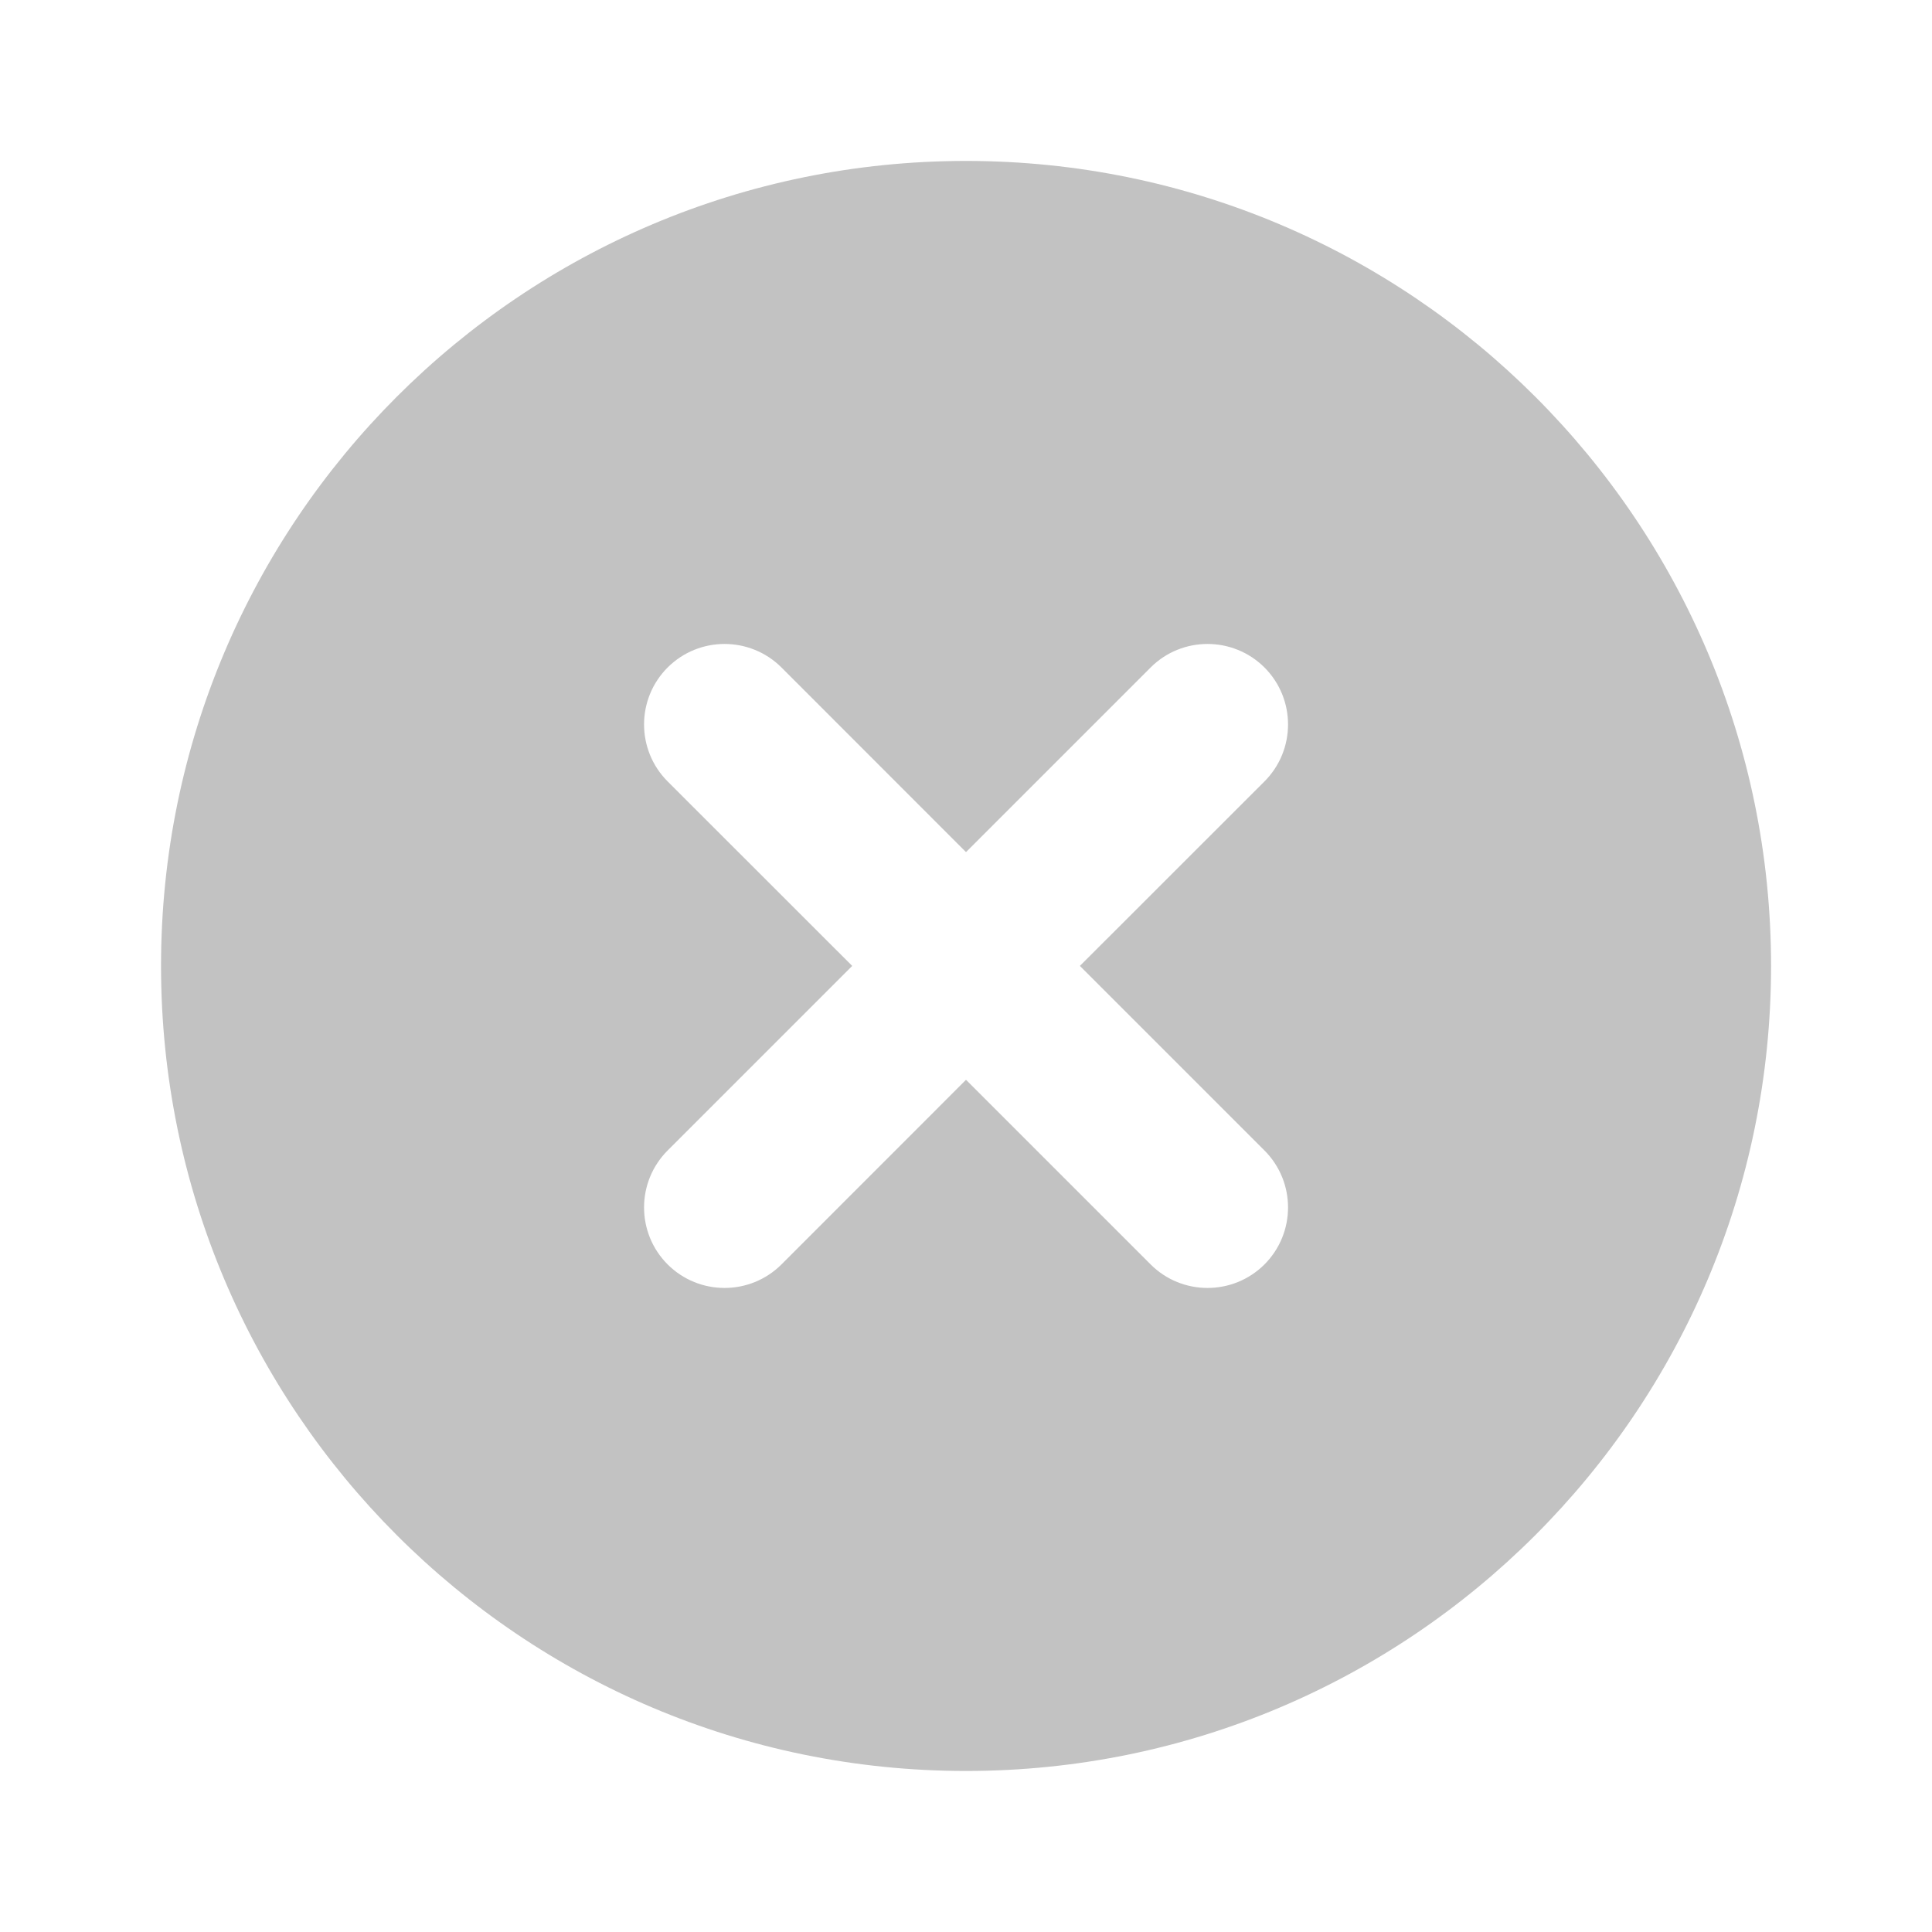 <svg width="20" height="20" viewBox="0 0 20 20" fill="none" xmlns="http://www.w3.org/2000/svg">
<g opacity="0.3">
<path fill-rule="evenodd" clip-rule="evenodd" d="M18.334 9.999C18.334 14.602 14.603 18.333 10 18.333C5.398 18.333 1.667 14.602 1.667 9.999C1.667 5.397 5.398 1.666 10 1.666C14.603 1.666 18.334 5.397 18.334 9.999ZM13.09 8.089C13.415 7.763 13.415 7.236 13.09 6.91C12.764 6.585 12.236 6.585 11.911 6.91L10 8.821L8.09 6.91C7.764 6.585 7.237 6.585 6.911 6.91C6.586 7.236 6.586 7.763 6.911 8.089L8.822 9.999L6.911 11.91C6.586 12.236 6.586 12.763 6.911 13.089C7.237 13.414 7.764 13.414 8.09 13.089L10 11.178L11.911 13.089C12.236 13.414 12.764 13.414 13.09 13.089C13.415 12.763 13.415 12.236 13.09 11.91L11.179 9.999L13.09 8.089Z" fill="#333333"/>
</g>
</svg>
